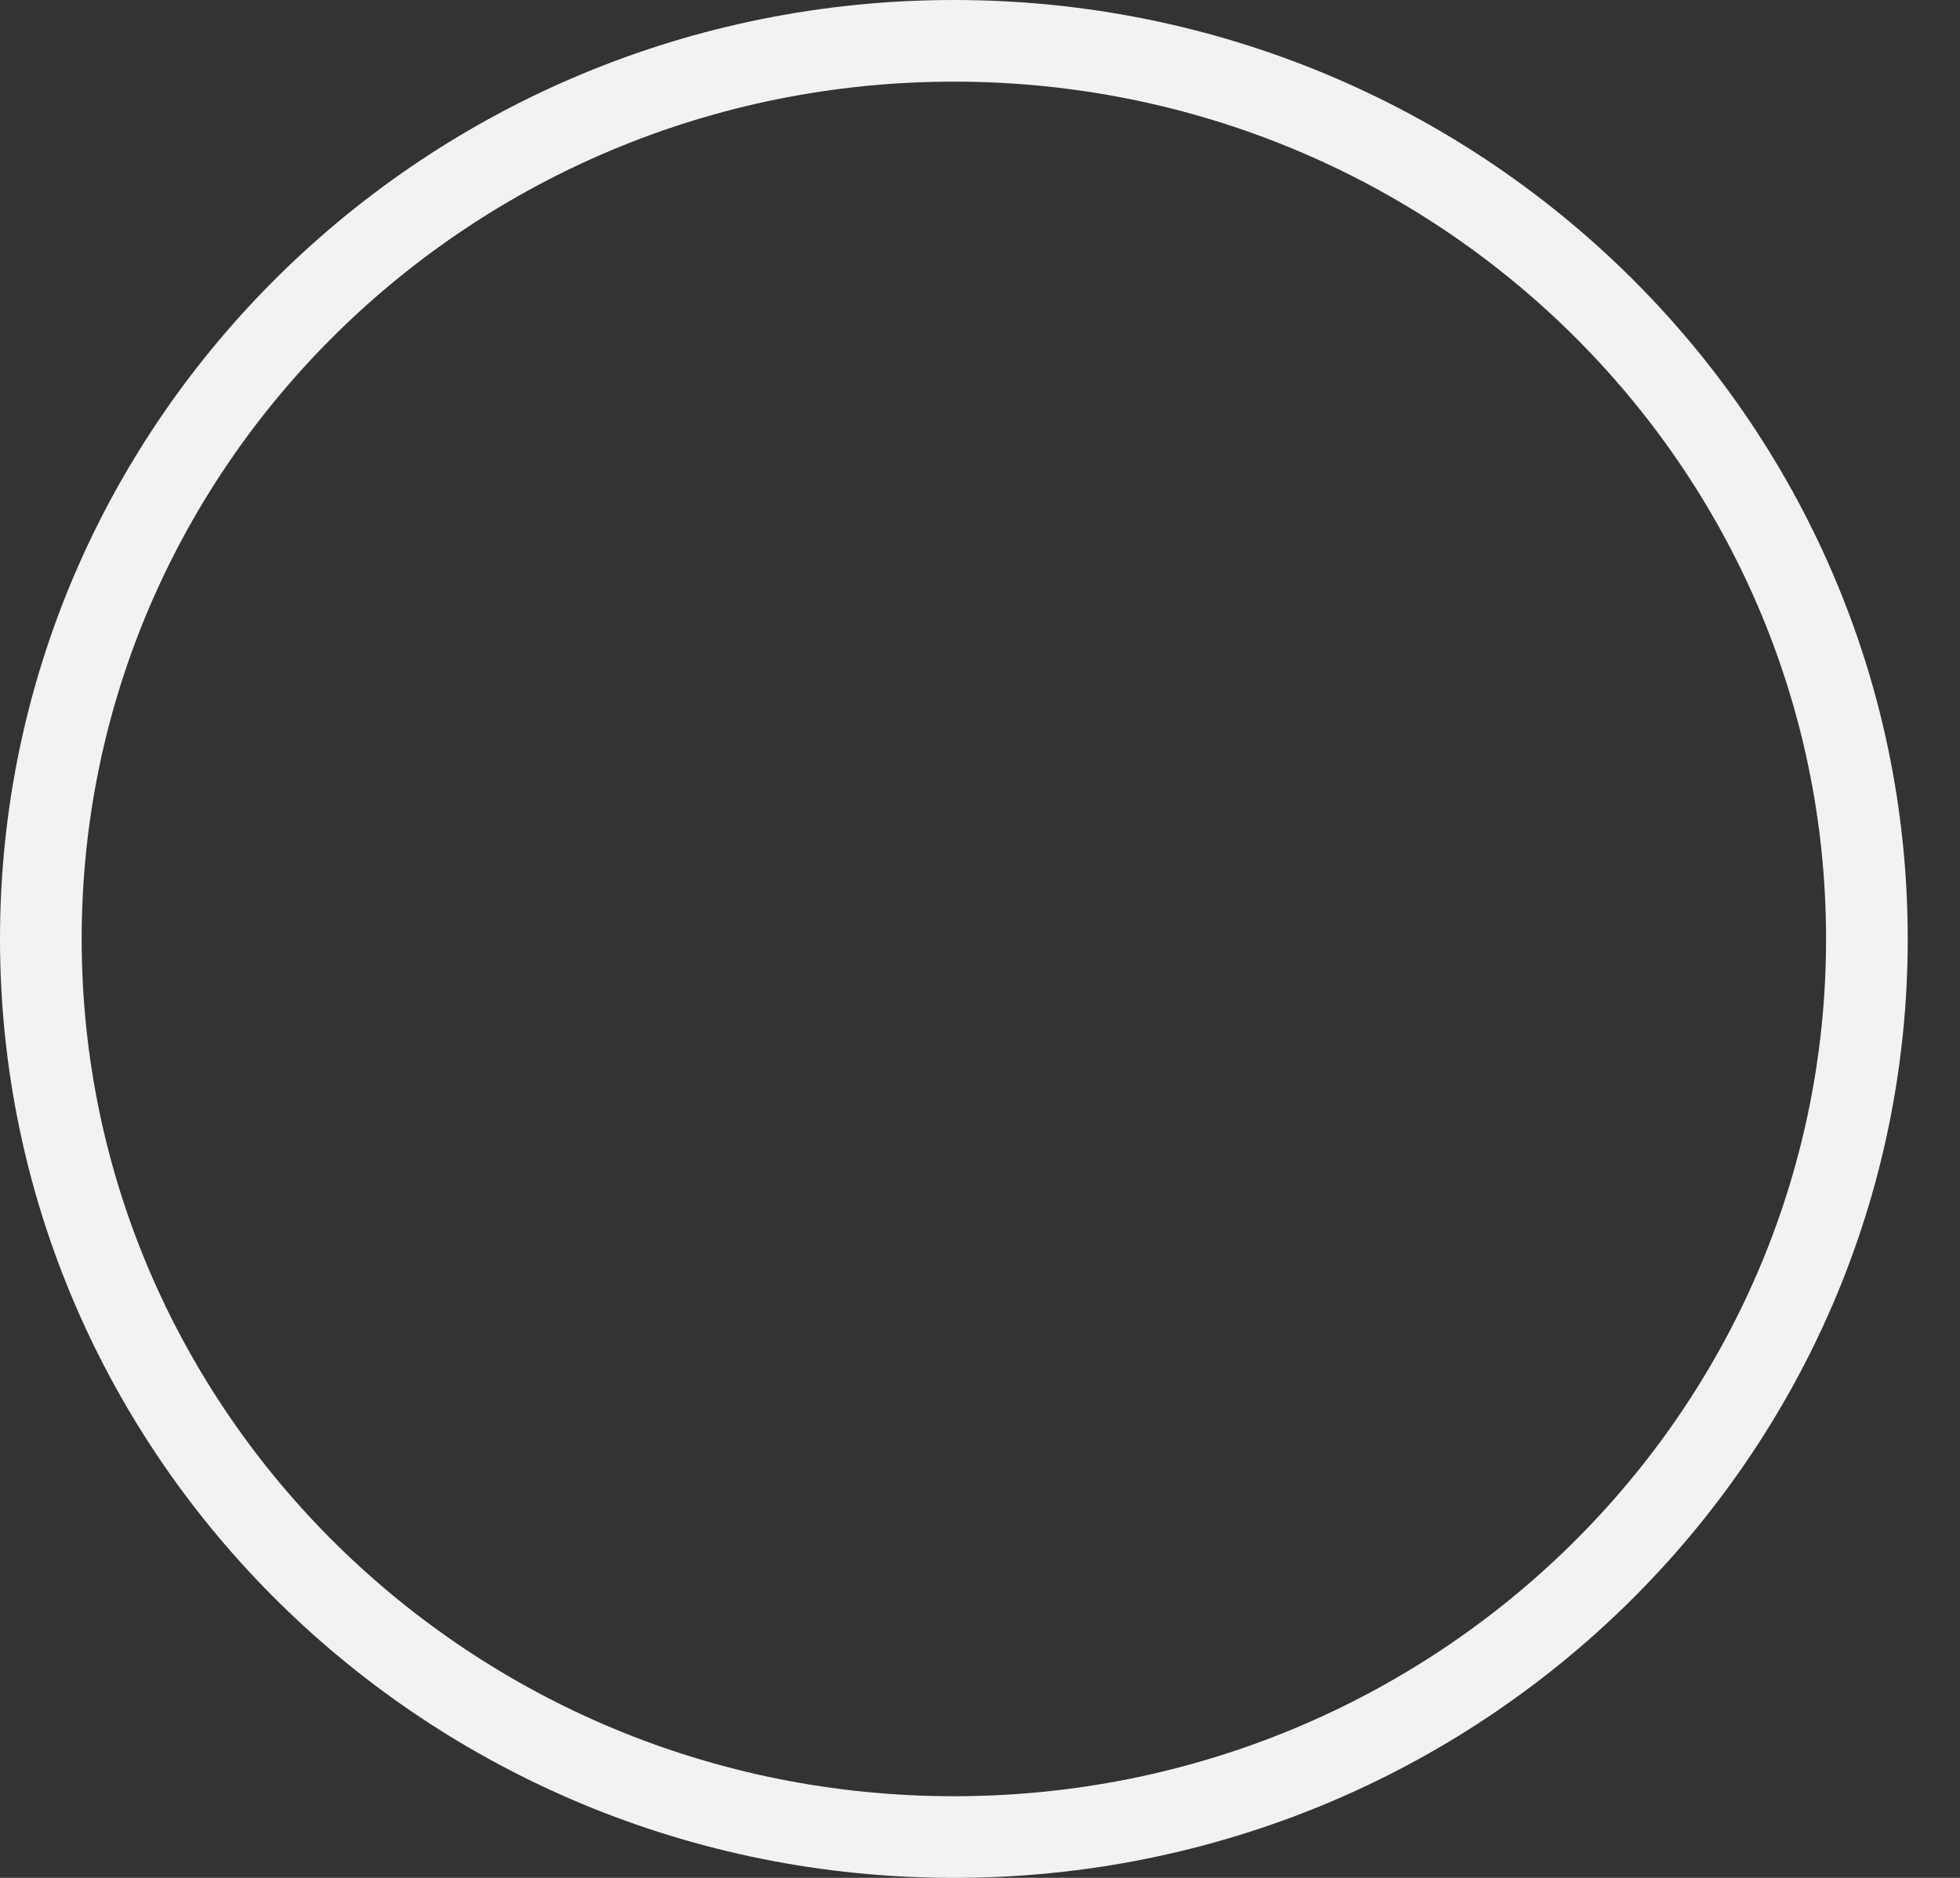 <svg width="24" height="23" viewBox="0 0 24 23" fill="none" xmlns="http://www.w3.org/2000/svg">
<rect x="0" y="0" width="24" height="23" fill="#333333" stroke="none"/>
<path d="M22.86 11.5C22.86 17.568 17.862 22.5 11.68 22.5C5.498 22.5 0.5 17.568 0.5 11.5C0.5 5.432 5.498 0.5 11.68 0.5C17.862 0.5 22.86 5.432 22.86 11.5Z" stroke="#F2F2F2"/>
</svg>
